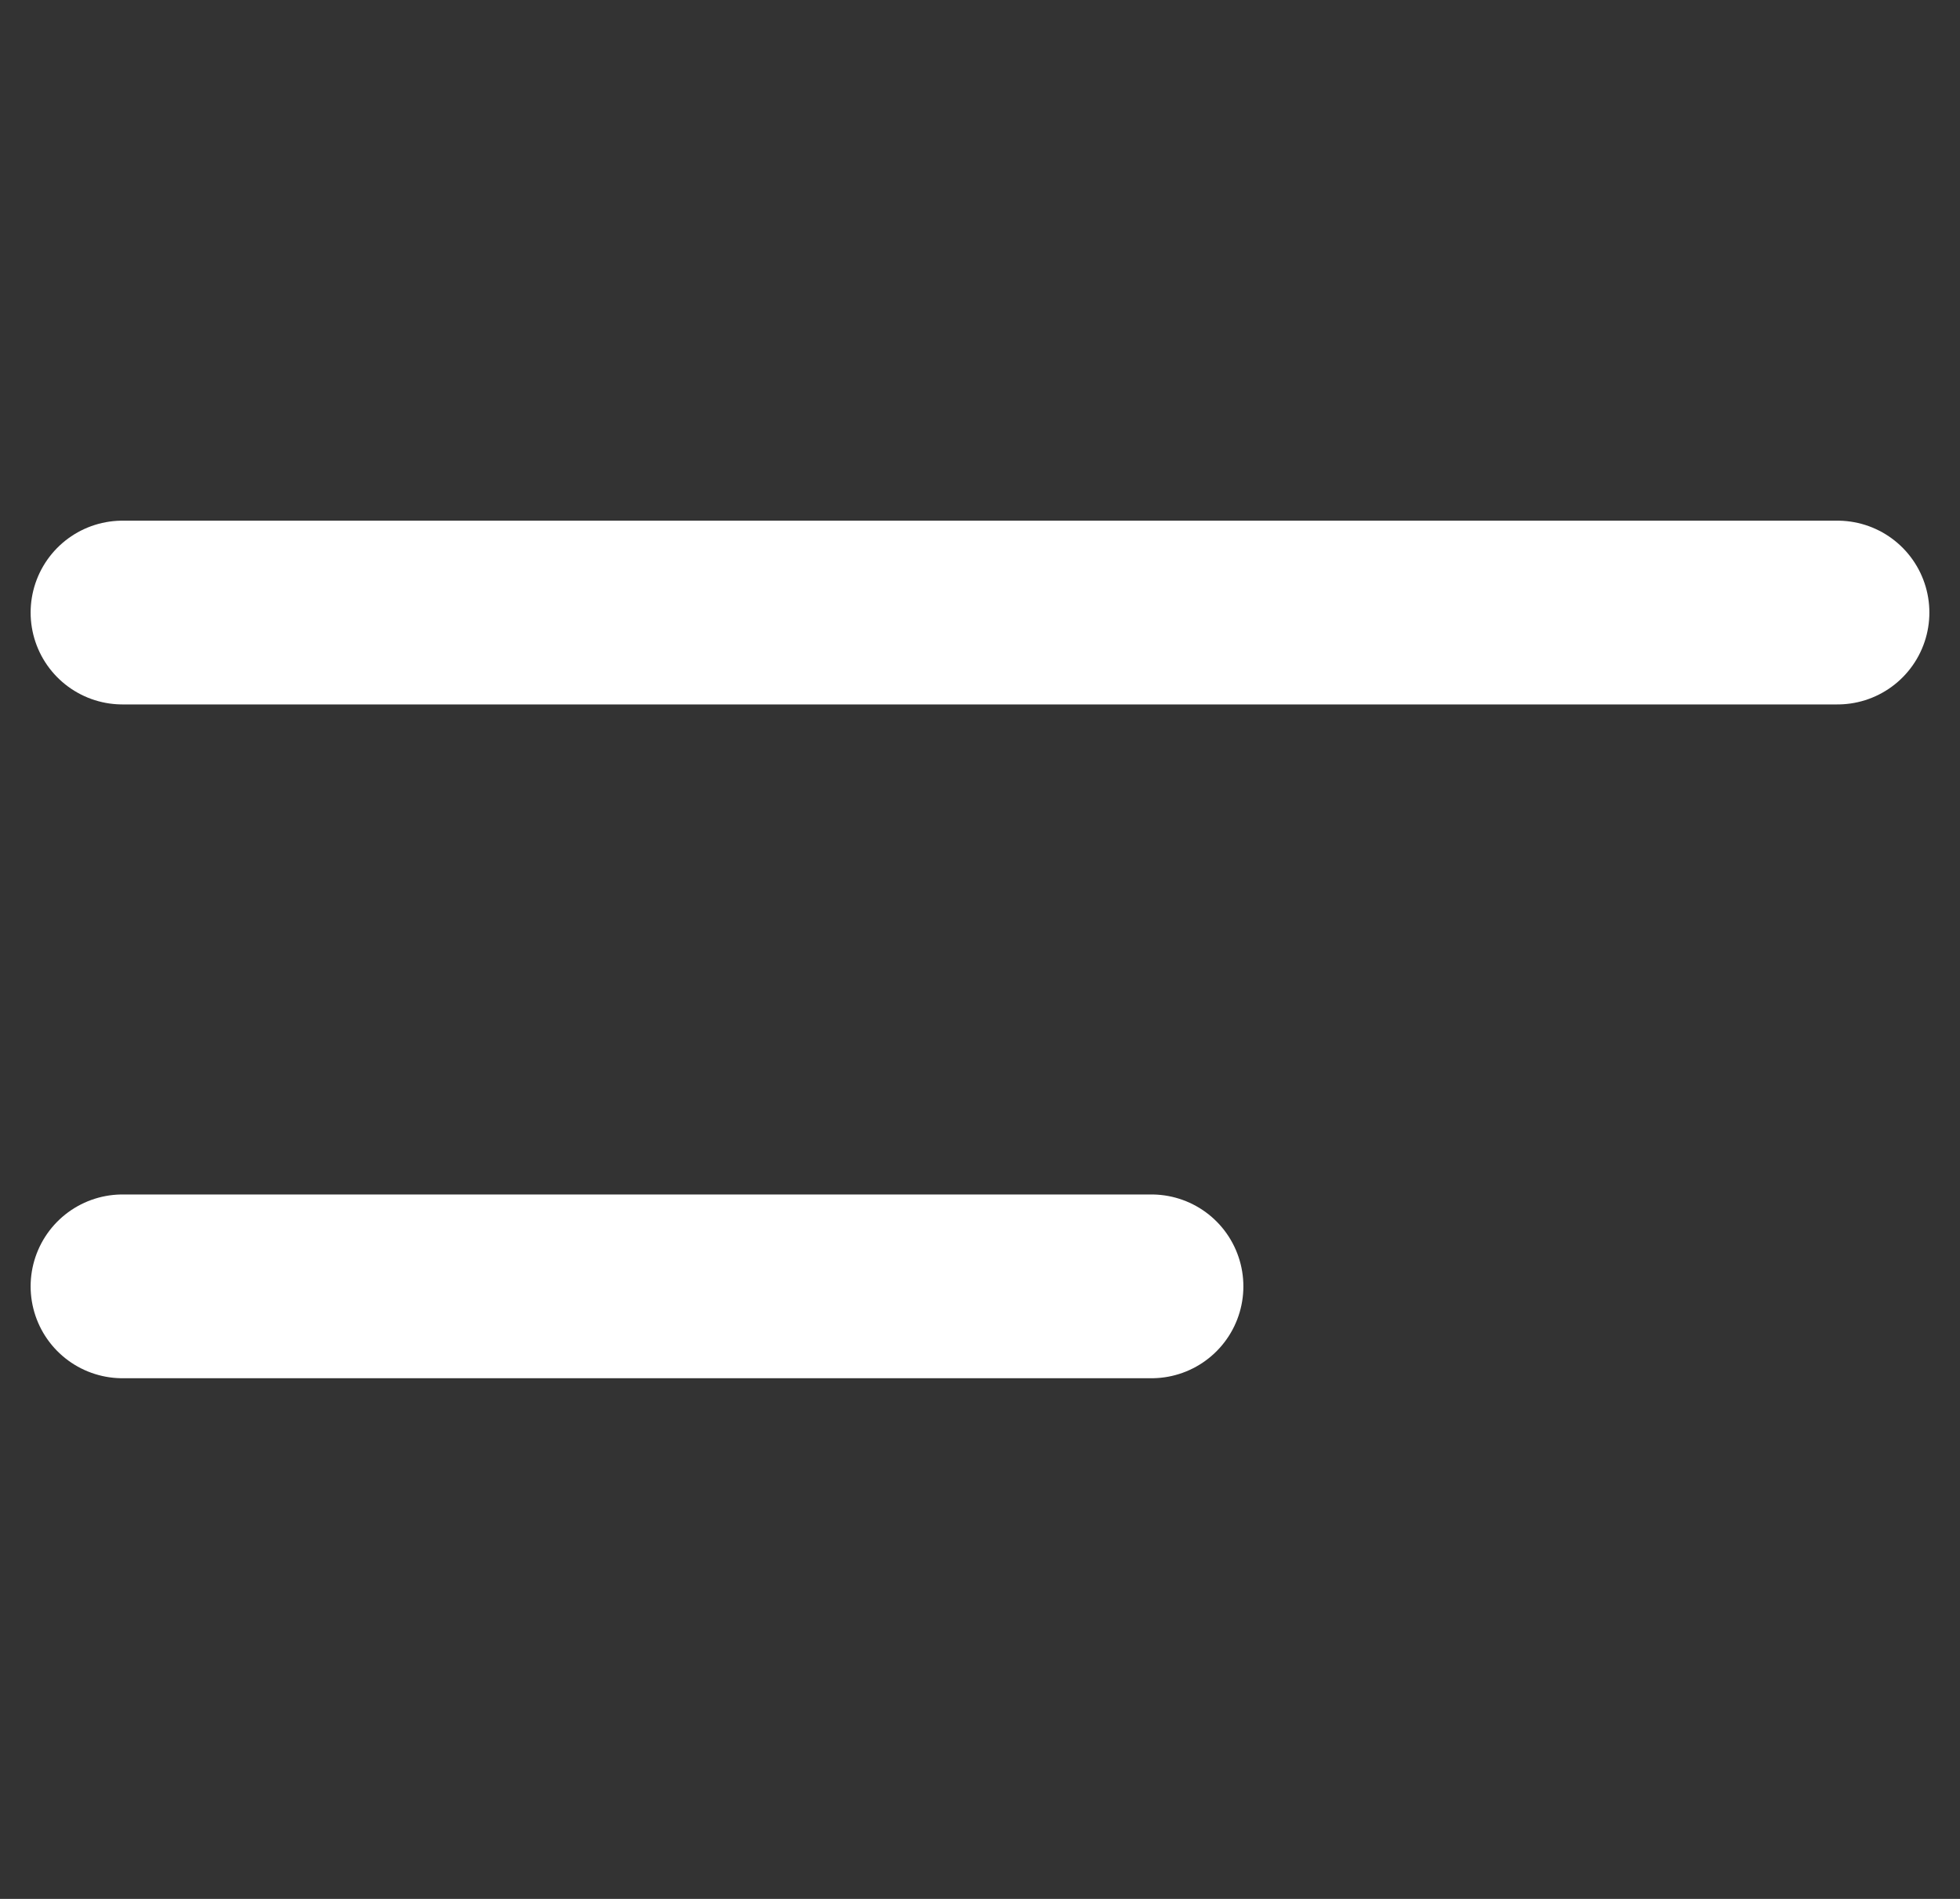 <svg width="32" height="31" viewBox="0 0 32 31" fill="none" xmlns="http://www.w3.org/2000/svg">
<rect x="0" y="0" width="32" height="31" fill="#333333" stroke="none"/>
<path d="M2 10H30" stroke="white" stroke-width="3" stroke-linecap="round"/>
<path d="M2 21H18.8" stroke="white" stroke-width="3" stroke-linecap="round"/>
</svg>
